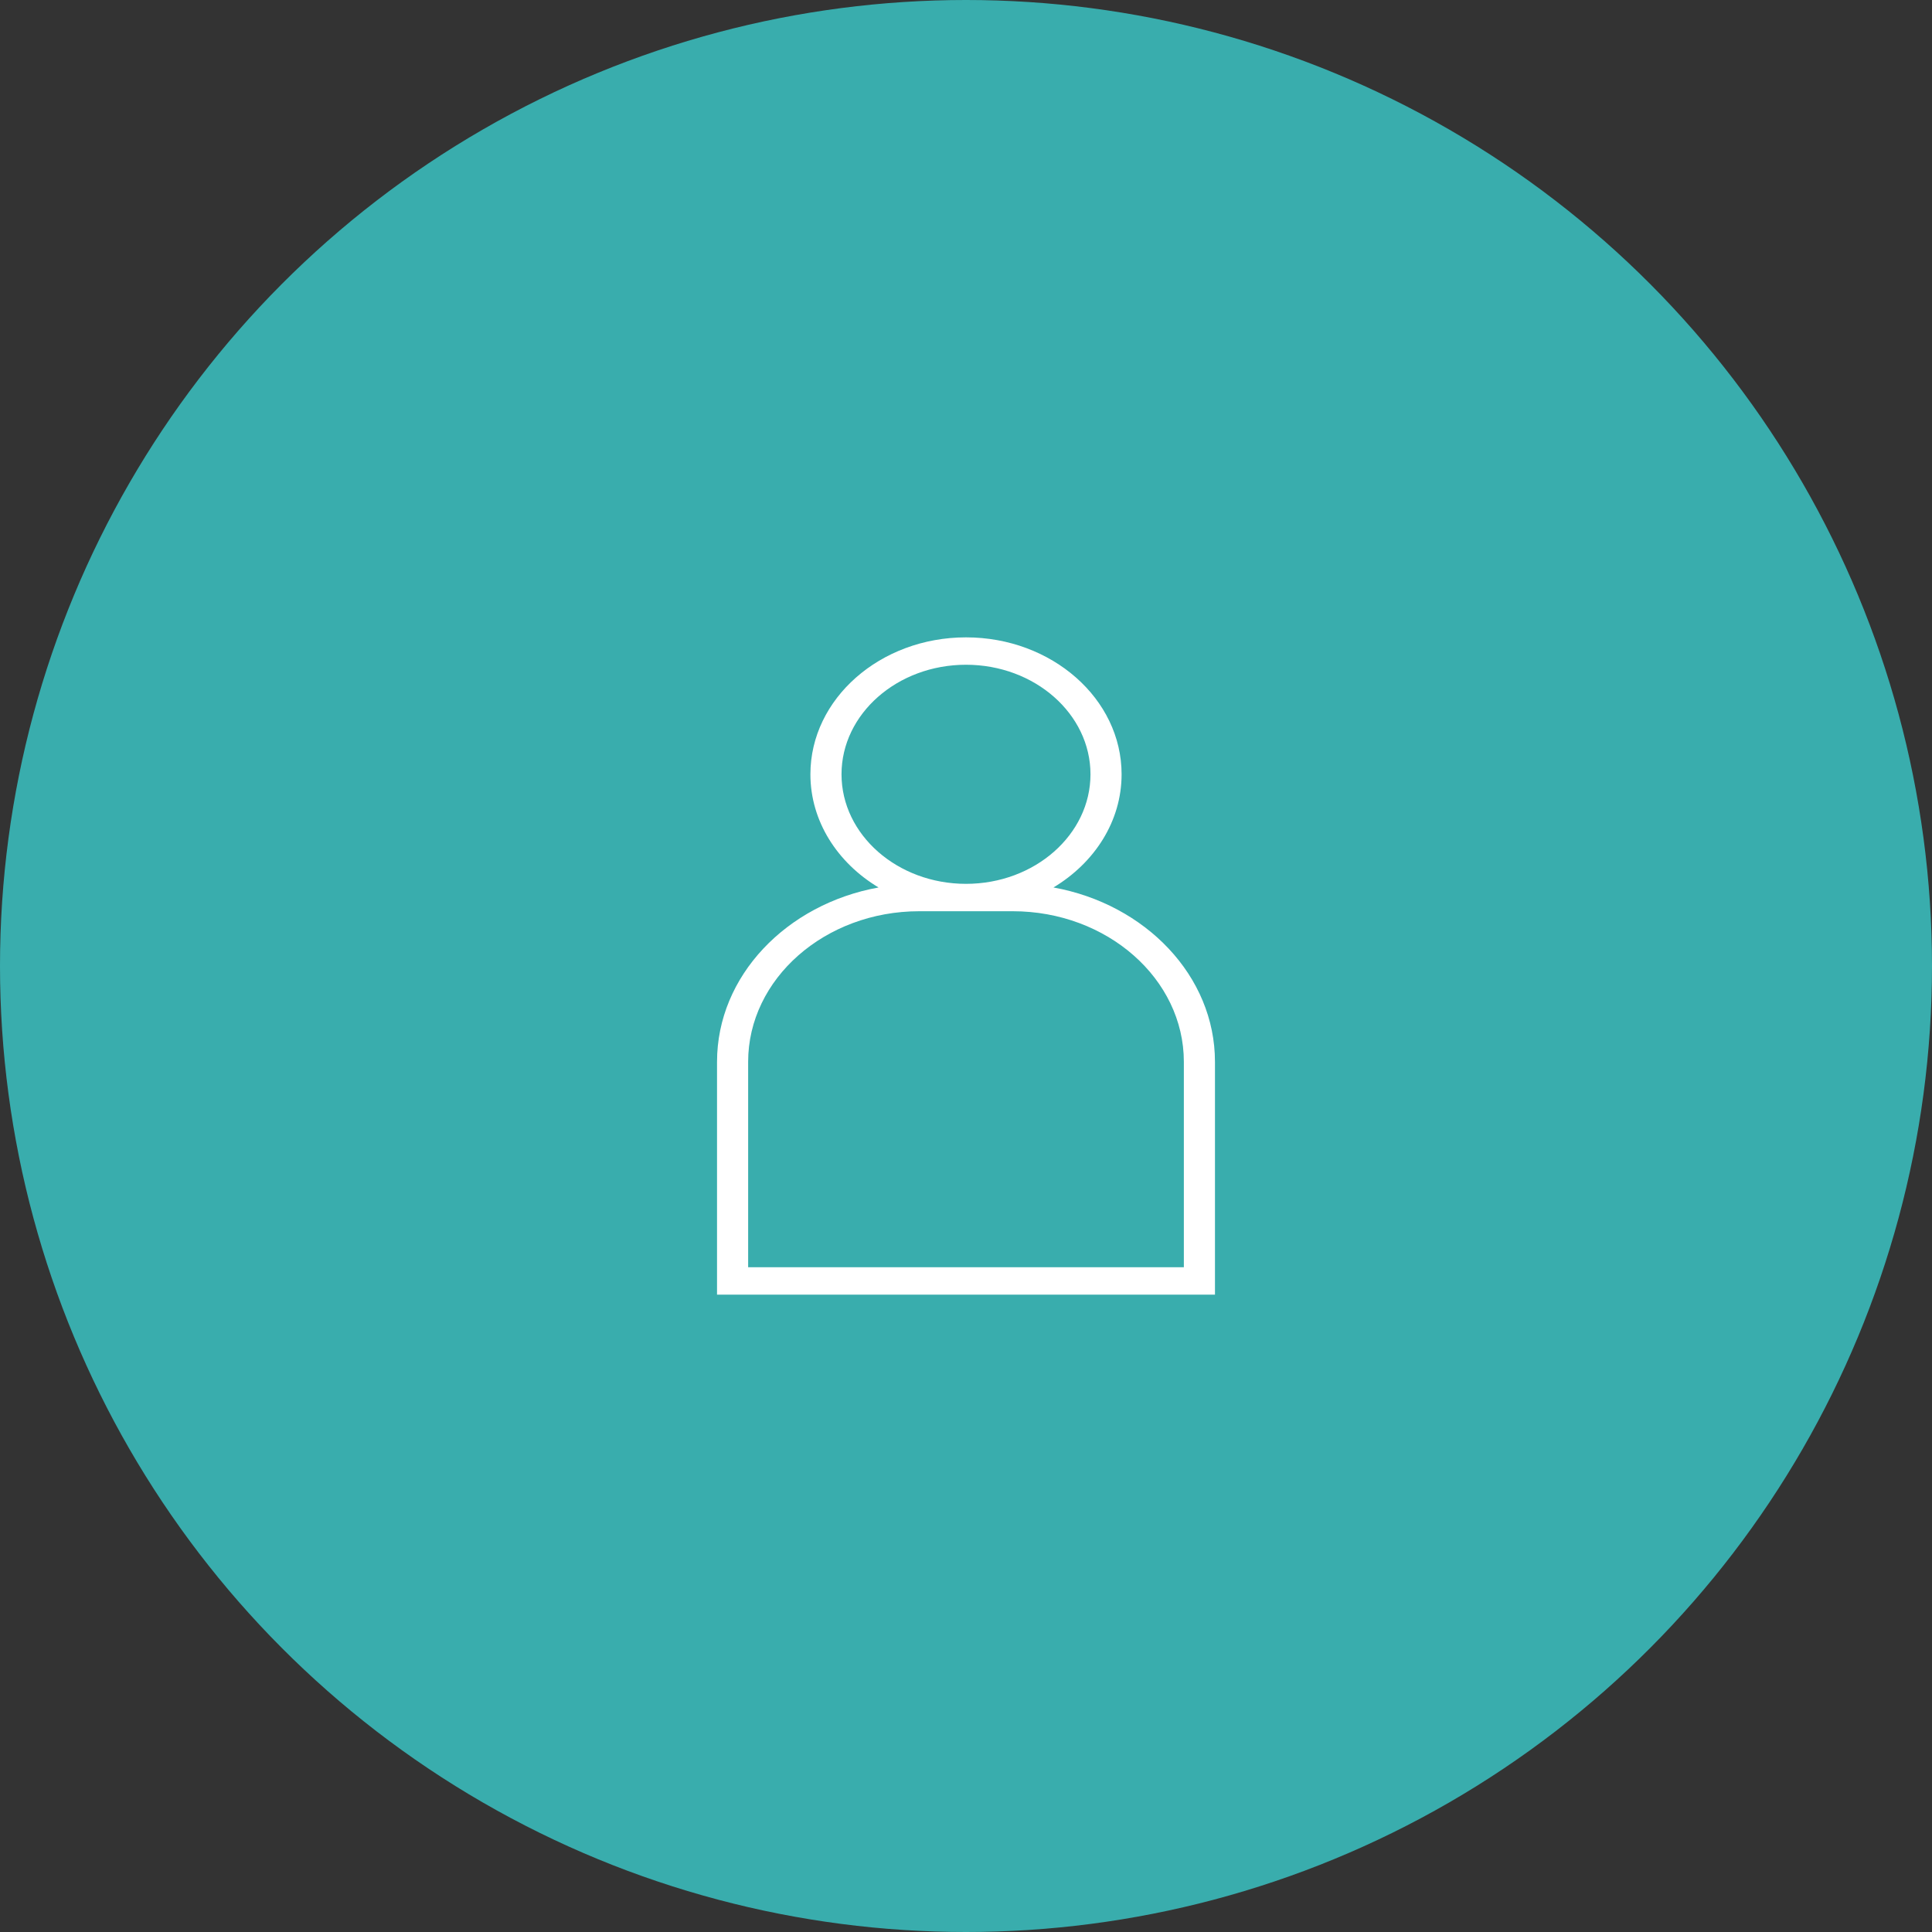 <svg width="97" height="97" viewBox="0 0 97 97" fill="none" xmlns="http://www.w3.org/2000/svg">
<rect x="0" y="0" width="97" height="97" fill="#333333" stroke="none"/>
<circle cx="48.5" cy="48.5" r="48.5" fill="#39ADAD"/>
<path d="M44.109 44.557C39.487 45.393 36 49.001 36 53.312V65H61V53.312C61 49.001 57.513 45.393 52.891 44.557C54.954 43.319 56.312 41.234 56.312 38.875C56.312 35.084 52.808 32 48.5 32C44.192 32 40.688 35.084 40.688 38.875C40.688 41.234 42.046 43.319 44.109 44.557ZM50.844 45.75C55.582 45.75 59.438 49.143 59.438 53.312V63.625H37.562V53.312C37.562 49.143 41.418 45.75 46.156 45.75H50.844ZM48.5 33.375C51.946 33.375 54.75 35.842 54.75 38.875C54.75 41.908 51.946 44.375 48.5 44.375C45.054 44.375 42.25 41.908 42.25 38.875C42.25 35.842 45.054 33.375 48.5 33.375Z" fill="white"/>
</svg>

